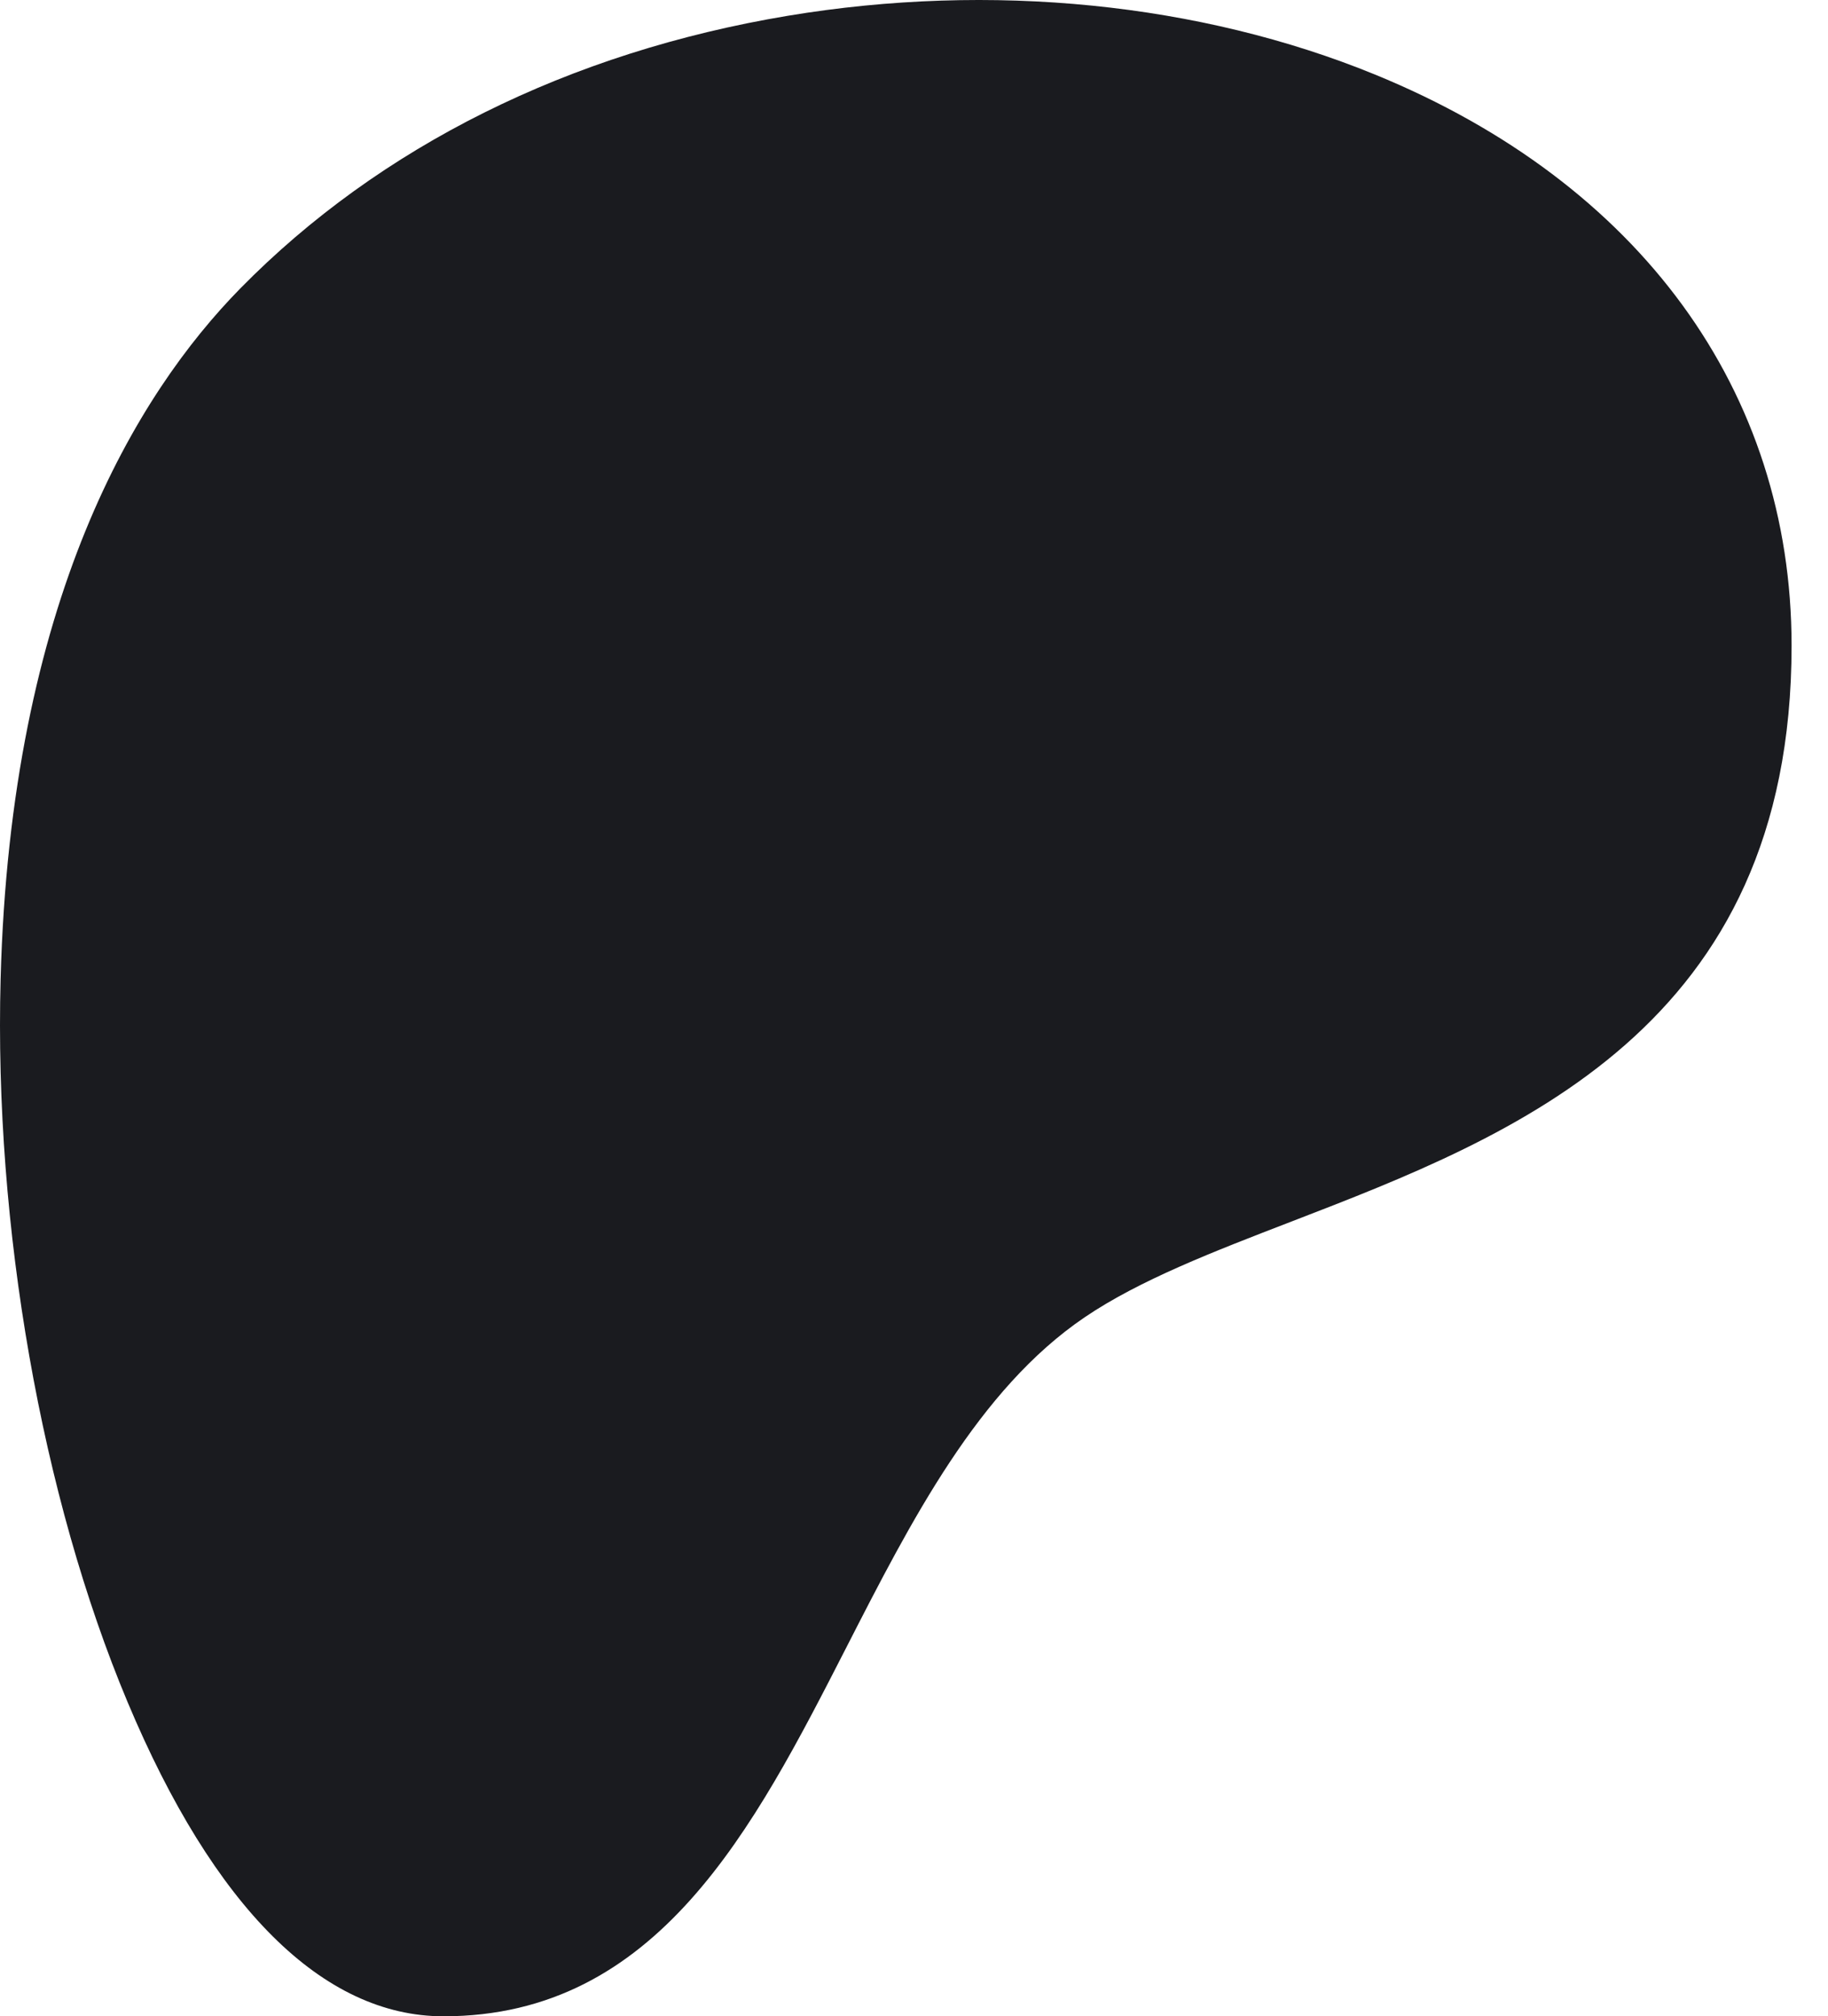<svg width="39" height="43" viewBox="0 0 39 43" fill="none" xmlns="http://www.w3.org/2000/svg">
<path d="M38.223 13.77C38.223 21.932 32.313 24.215 27.563 26.047C25.888 26.692 24.308 27.301 23.141 28.093C20.874 29.63 19.44 32.429 18.055 35.137C16.076 39.003 14.028 43 9.461 43C6.891 43 4.562 40.683 2.722 36.299C0.883 31.916 -0.127 26.146 0.013 20.881C0.228 12.789 2.915 8.403 5.129 6.149C8.105 3.123 12.144 1.113 16.811 0.336C21.148 -0.384 25.598 0.062 29.338 1.591C34.984 3.902 38.223 8.341 38.223 13.77Z" fill="#1A1B1F"/>
</svg>
